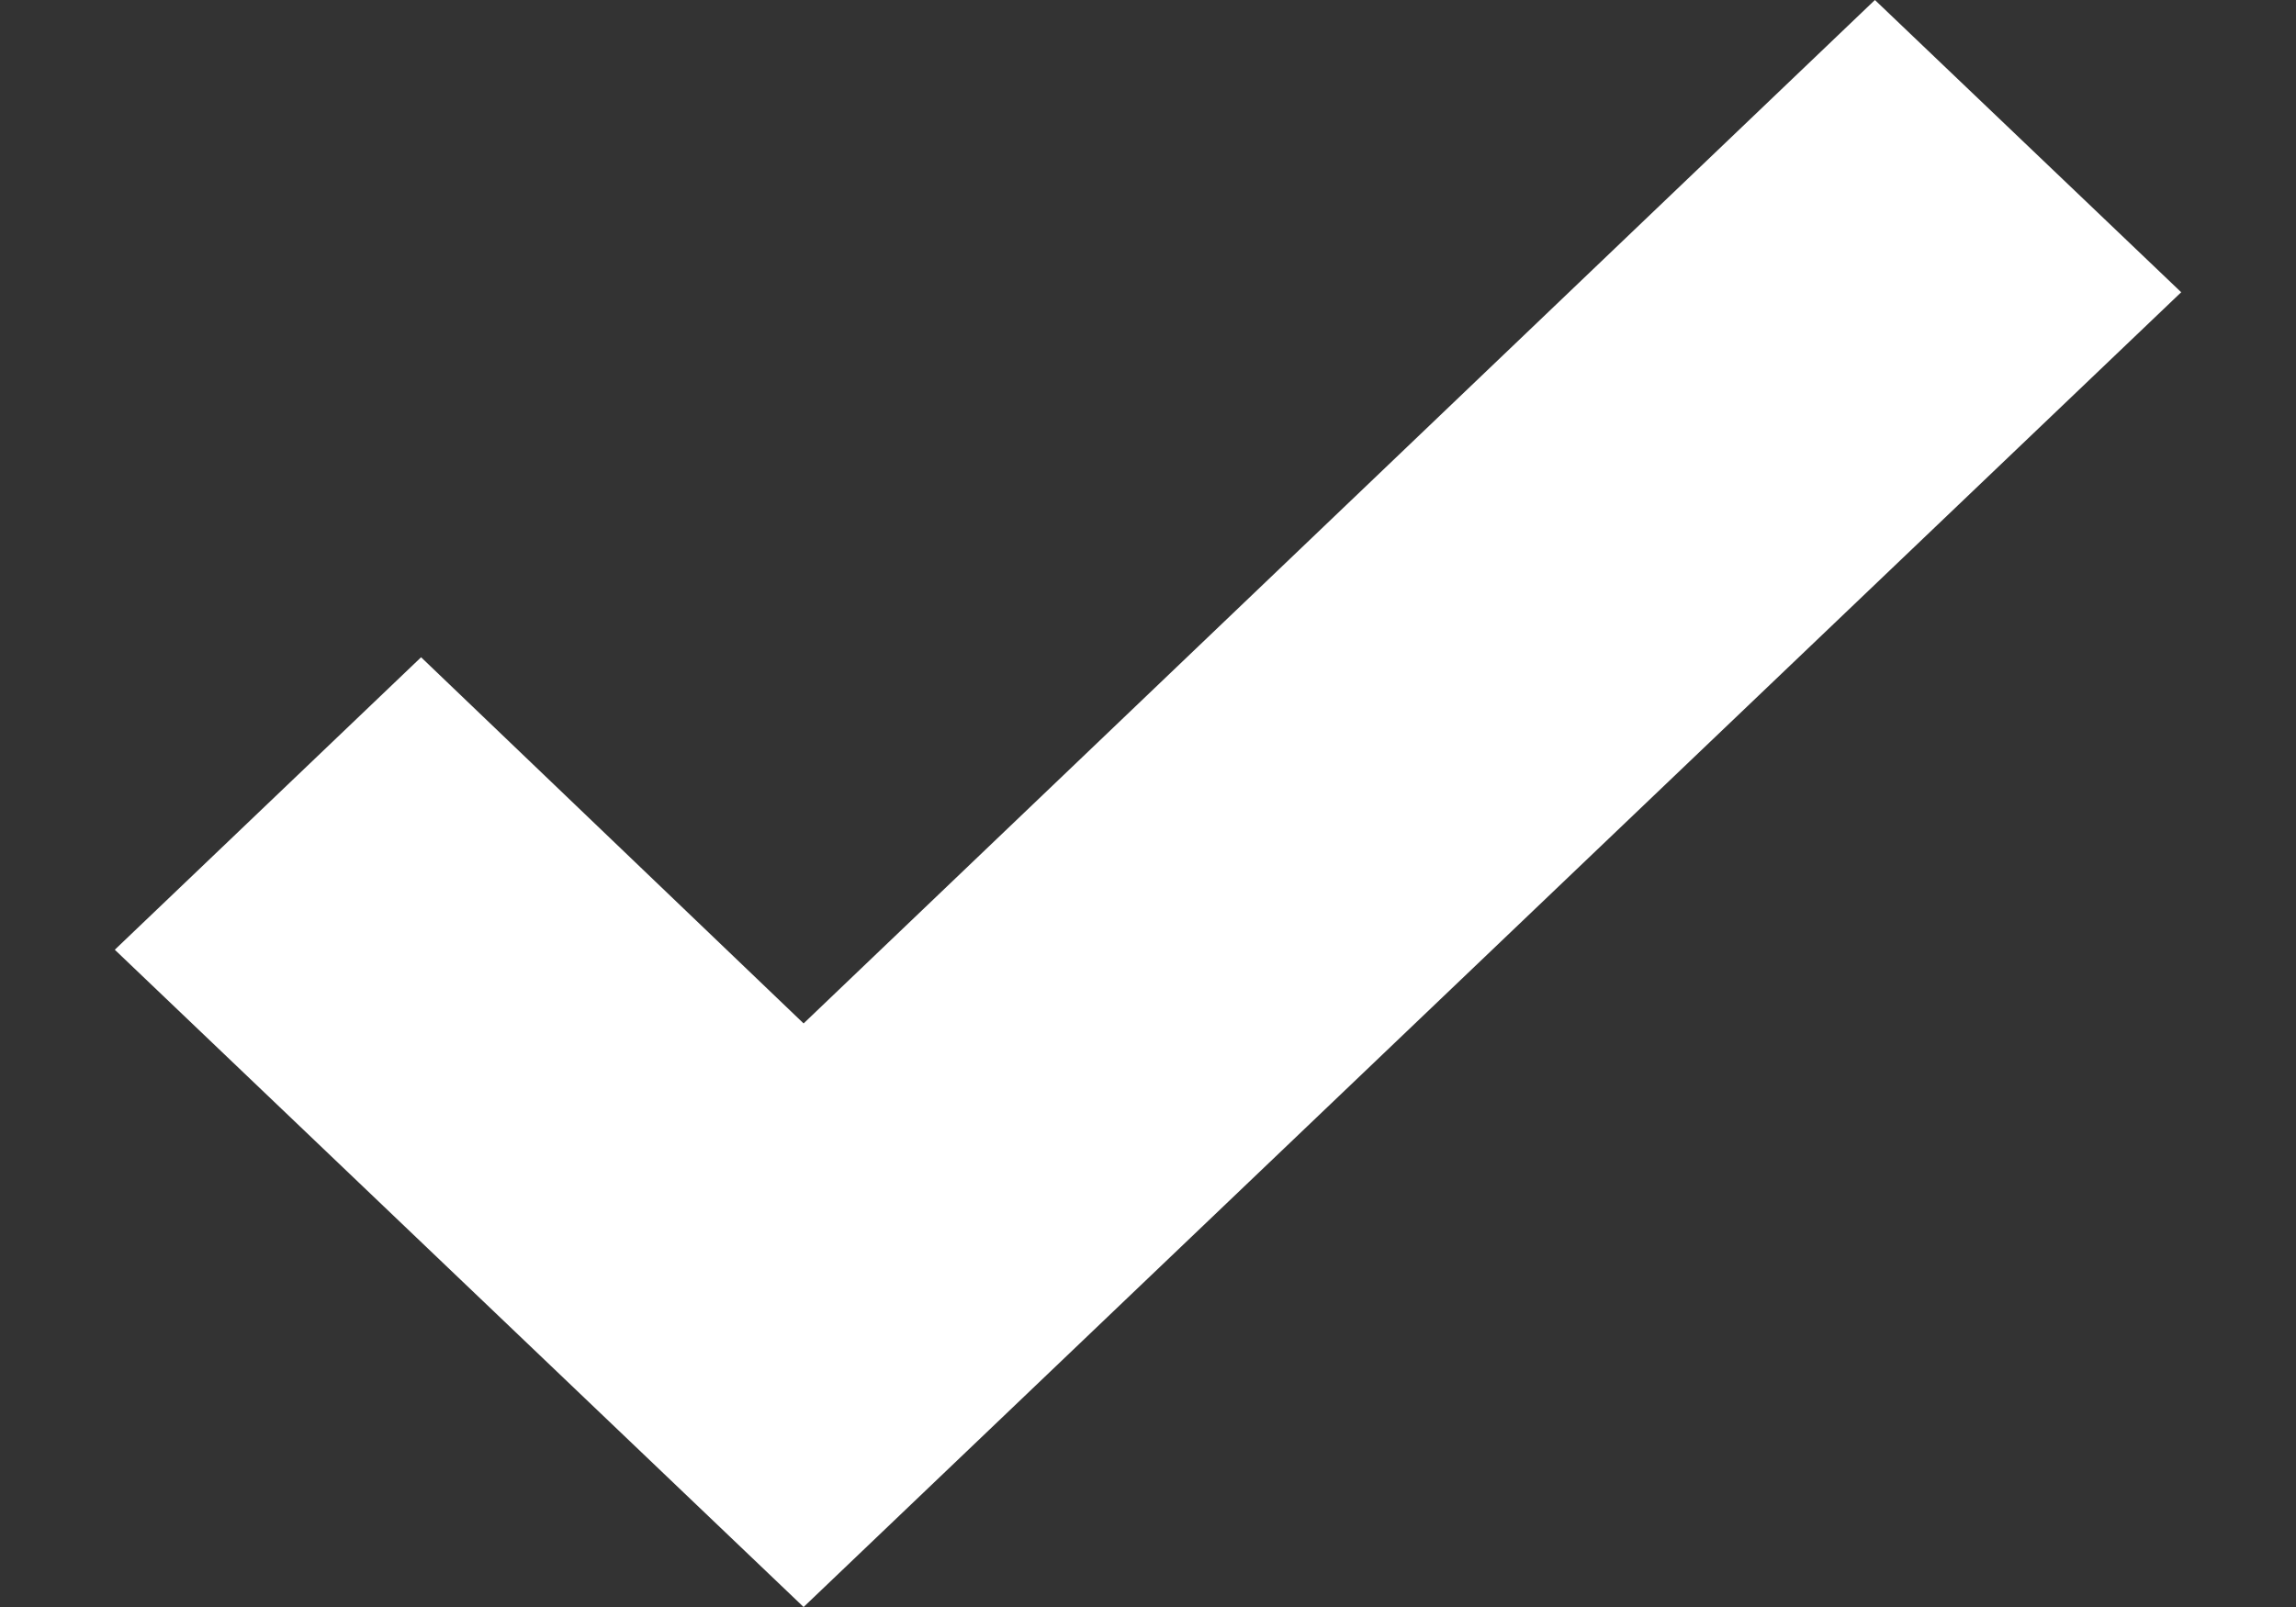 <svg width="10" height="7" viewBox="0 0 10 7" fill="none" xmlns="http://www.w3.org/2000/svg">
<rect x="0" y="0" width="10" height="7" fill="#333333" stroke="none"/>
<path d="M3.5 7L0.5 4.137L1.834 2.863L3.5 4.458L8.166 0L9.5 1.273L3.5 7Z" fill="white"/>
</svg>
